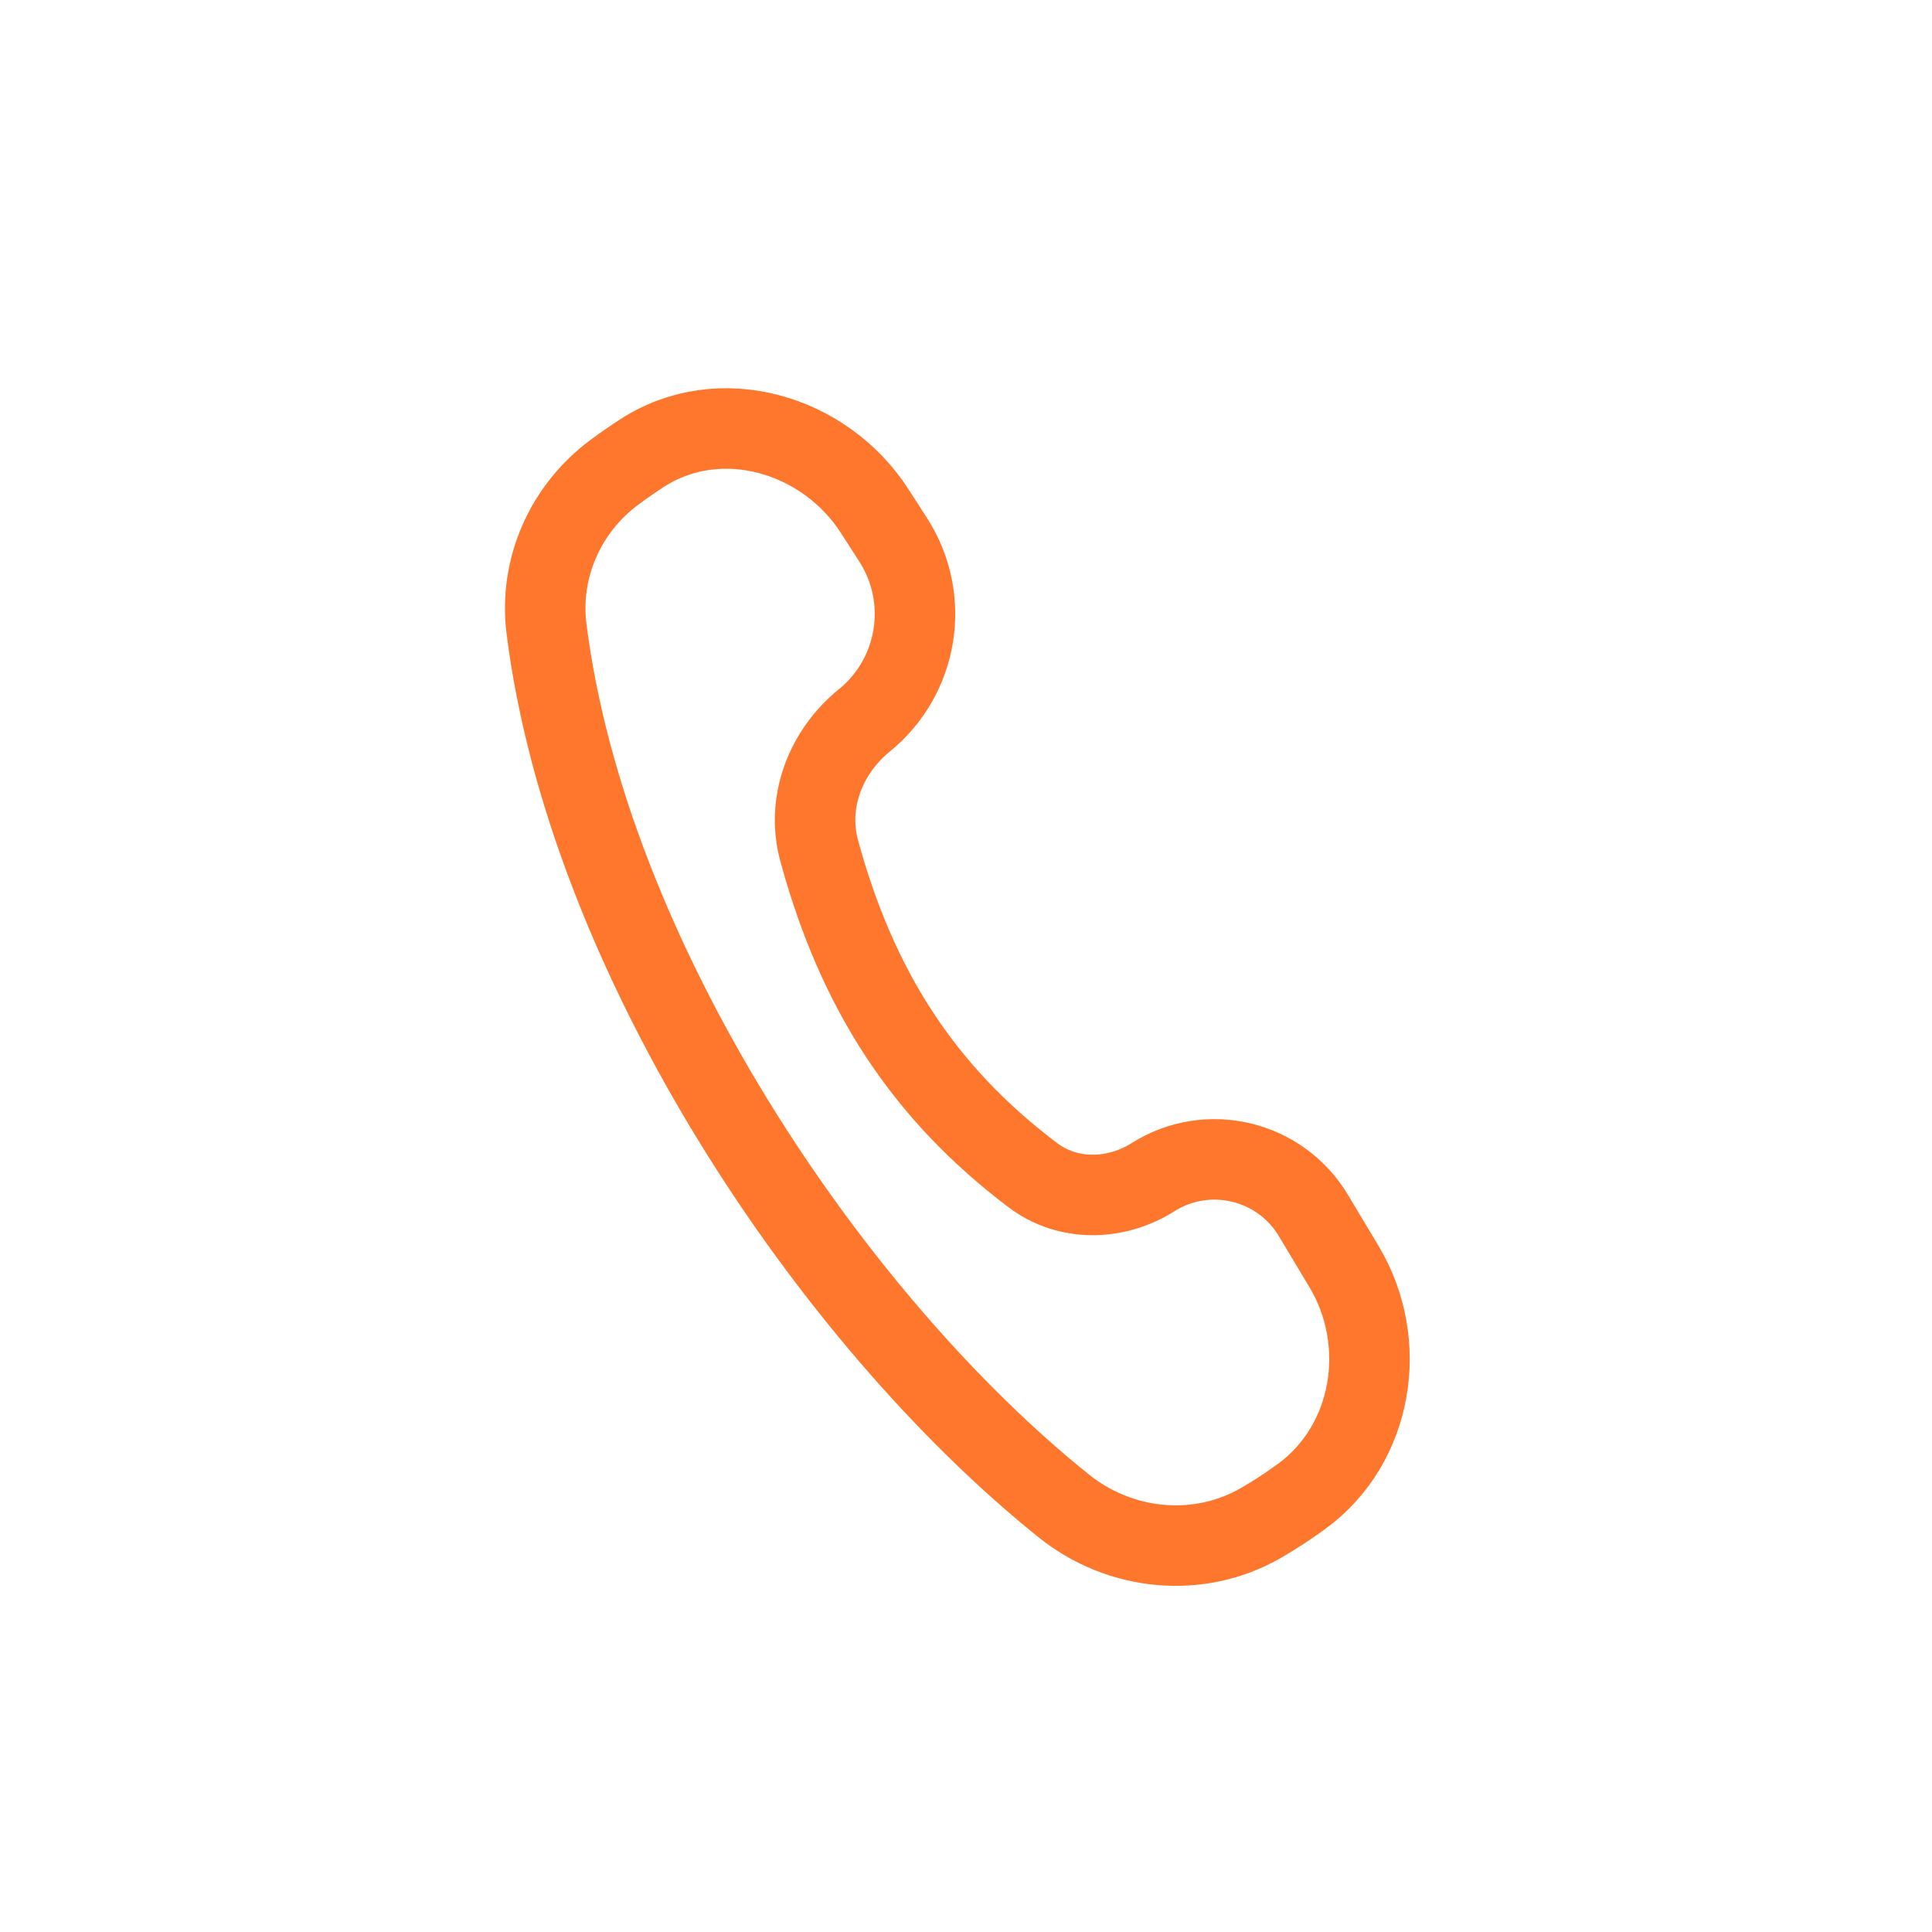 <svg width="24" height="24" viewBox="0 0 24 24" fill="none" xmlns="http://www.w3.org/2000/svg">
<g id="Icon Menu">
<path id="Vector 54" d="M7.975 5.629C7.863 5.702 7.751 5.779 7.631 5.868C7.023 6.319 6.694 7.061 6.789 7.811C7.304 11.895 10.321 16.385 13.217 18.709C13.916 19.269 14.891 19.366 15.667 18.917C15.851 18.81 16.01 18.705 16.168 18.59C17.057 17.941 17.262 16.681 16.697 15.736L16.316 15.1C15.903 14.409 15.002 14.194 14.322 14.624C13.86 14.915 13.266 14.928 12.831 14.599C11.465 13.568 10.646 12.289 10.177 10.571C10.012 9.97 10.254 9.341 10.737 8.949C11.41 8.402 11.565 7.437 11.096 6.707L10.867 6.351C10.245 5.383 8.94 5.003 7.975 5.629Z" stroke="#FF772C"/>
</g>
</svg>
